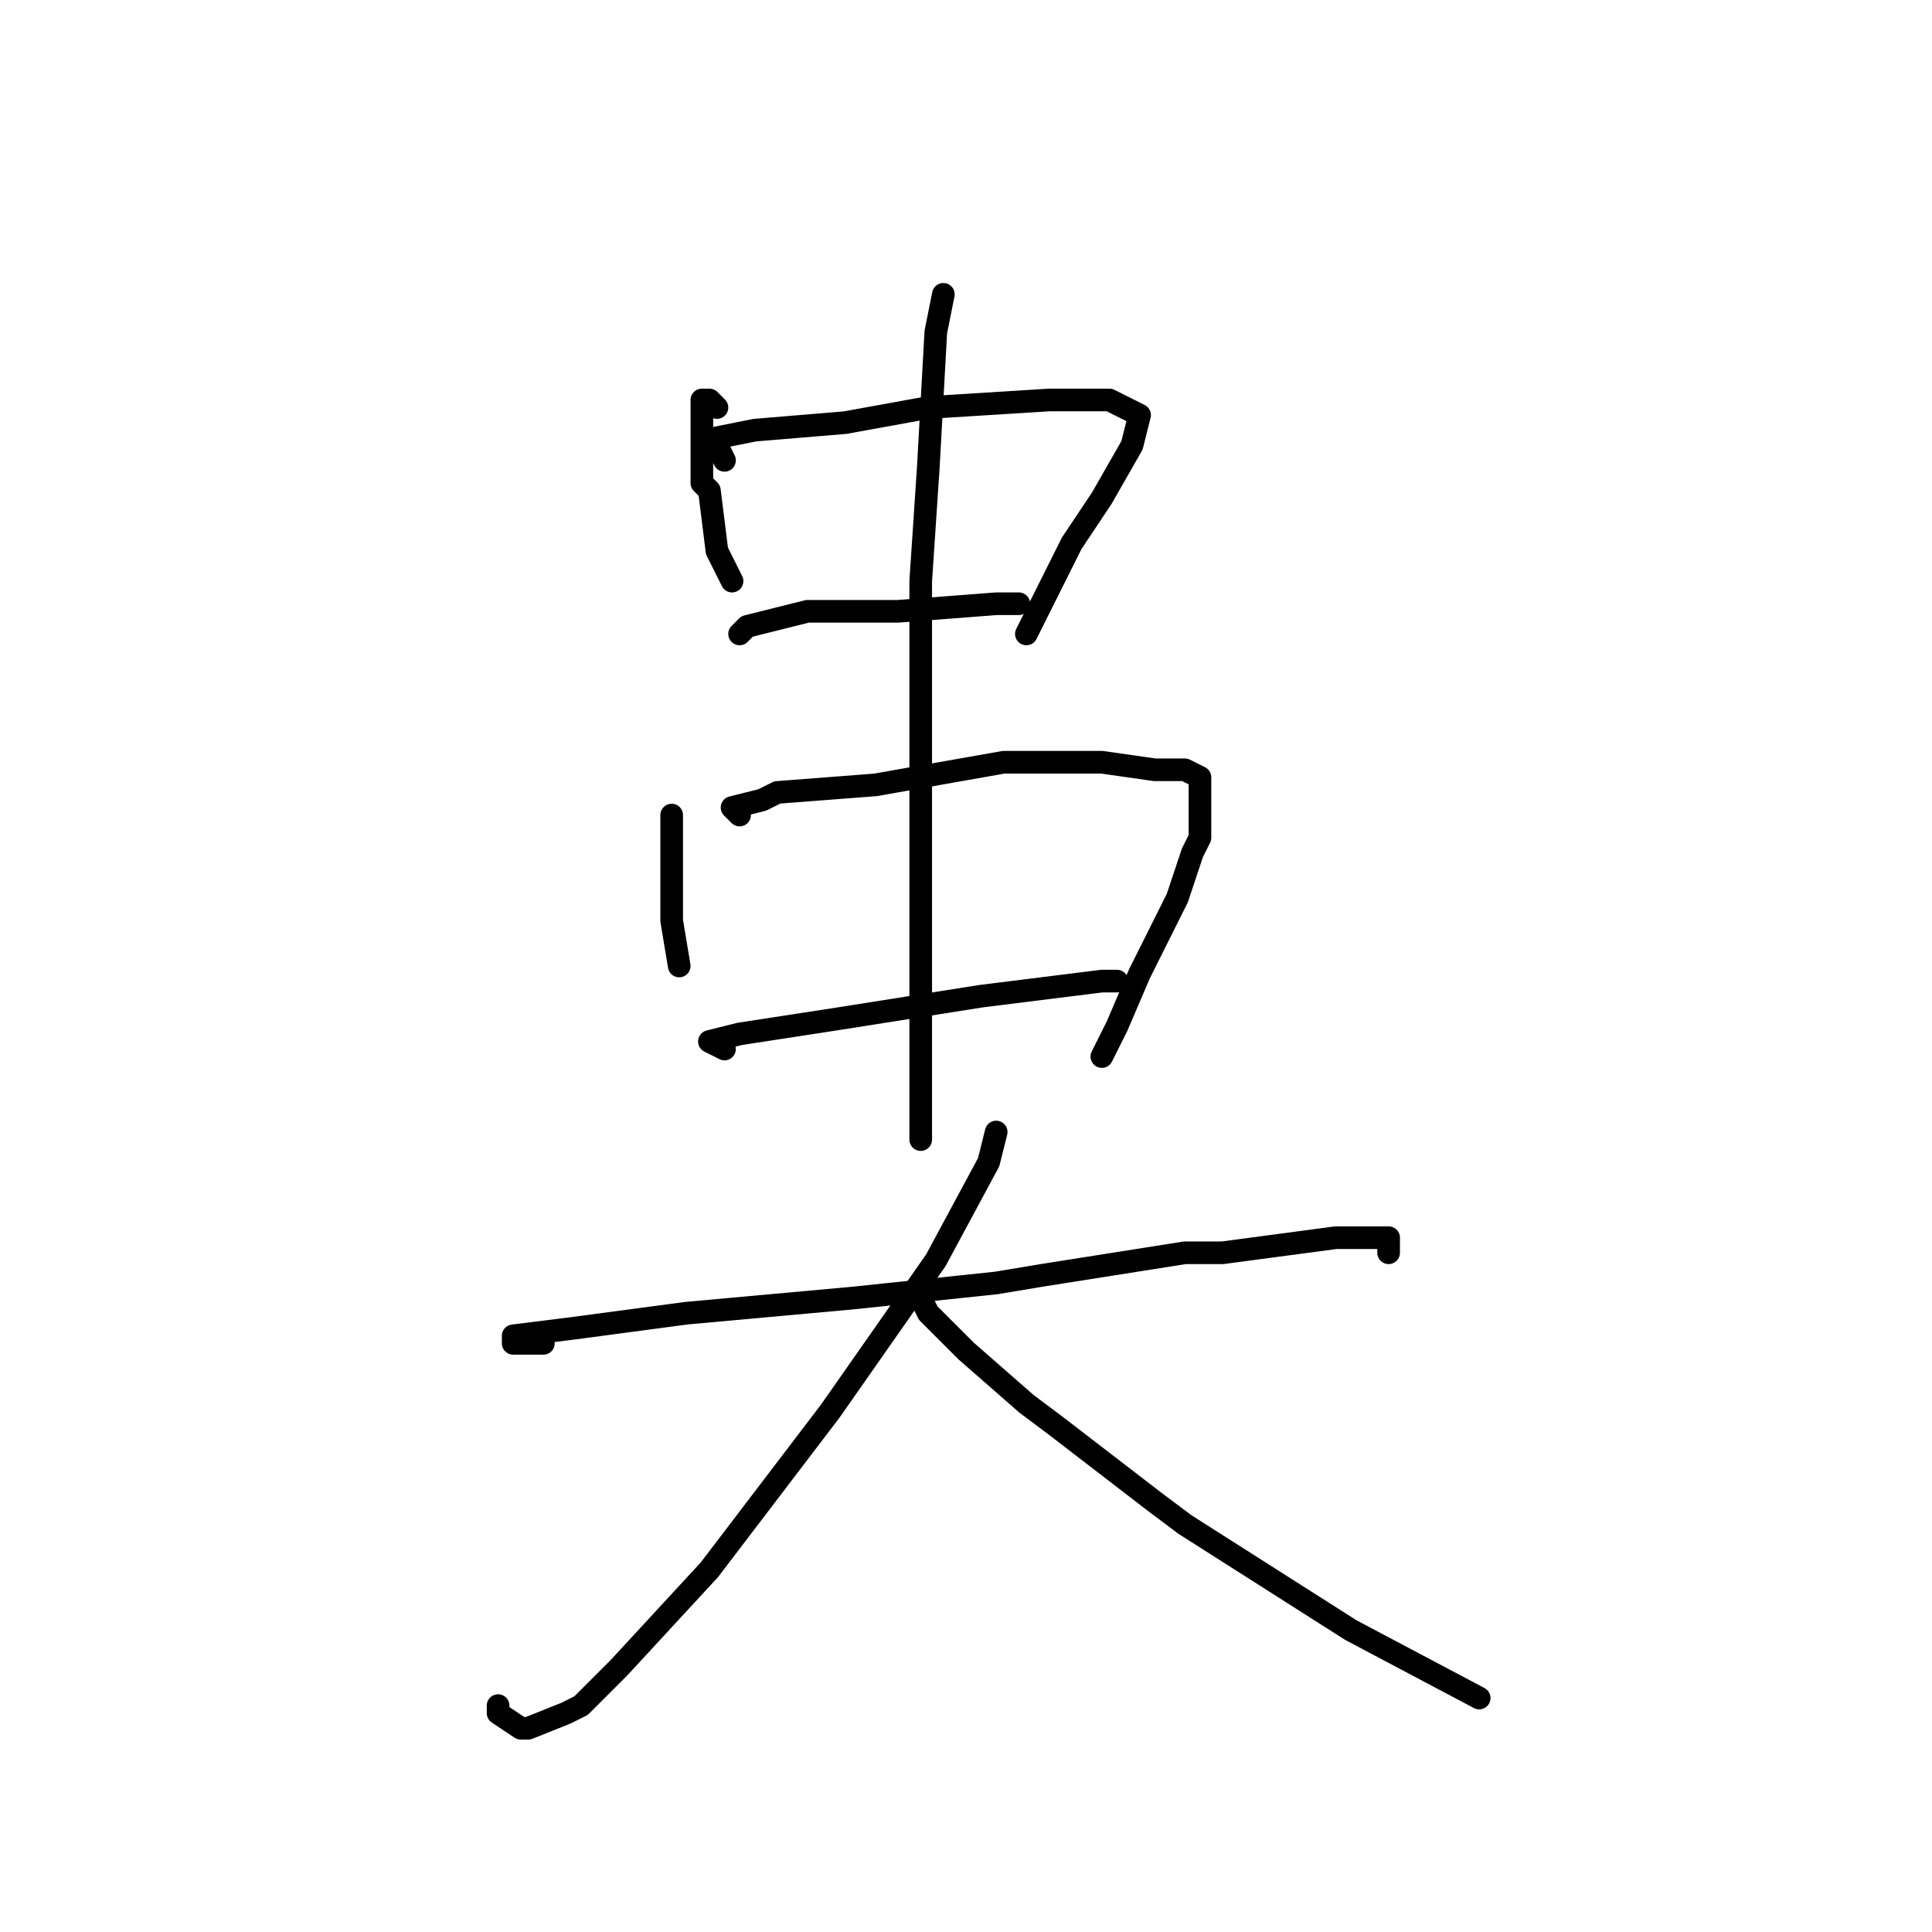 <?xml version="1.0" standalone="no"?>
    <svg width="256" height="256" xmlns="http://www.w3.org/2000/svg" version="1.1">
    <polyline stroke="black" stroke-width="3" stroke-linecap="round" fill="transparent" stroke-linejoin="round" points="95 54 94 53 93 53 93 54 93 59 93 64 94 65 95 73 97 77 97 77 " />
        <polyline stroke="black" stroke-width="3" stroke-linecap="round" fill="transparent" stroke-linejoin="round" points="96 61 95 59 95 58 100 57 112 56 123 54 139 53 147 53 151 55 150 59 146 66 142 72 141 74 138 80 136 84 136 84 " />
        <polyline stroke="black" stroke-width="3" stroke-linecap="round" fill="transparent" stroke-linejoin="round" points="98 84 99 83 107 81 119 81 132 80 135 80 135 80 " />
        <polyline stroke="black" stroke-width="3" stroke-linecap="round" fill="transparent" stroke-linejoin="round" points="89 108 89 114 89 119 89 122 90 128 90 128 " />
        <polyline stroke="black" stroke-width="3" stroke-linecap="round" fill="transparent" stroke-linejoin="round" points="98 108 97 107 101 106 103 105 116 104 133 101 146 101 153 102 157 102 159 103 159 104 159 107 159 111 158 113 156 119 155 121 151 129 148 136 146 140 146 140 " />
        <polyline stroke="black" stroke-width="3" stroke-linecap="round" fill="transparent" stroke-linejoin="round" points="96 139 94 138 98 137 111 135 130 132 146 130 148 130 148 130 " />
        <polyline stroke="black" stroke-width="3" stroke-linecap="round" fill="transparent" stroke-linejoin="round" points="125 39 124 44 123 62 122 77 122 100 122 110 122 136 122 151 122 151 " />
        <polyline stroke="black" stroke-width="3" stroke-linecap="round" fill="transparent" stroke-linejoin="round" points="72 178 70 178 68 178 68 177 76 176 91 174 113 172 132 170 138 169 157 166 162 166 177 164 184 164 184 165 184 166 184 166 " />
        <polyline stroke="black" stroke-width="3" stroke-linecap="round" fill="transparent" stroke-linejoin="round" points="132 150 131 154 124 167 110 187 94 208 82 221 77 226 75 227 70 229 69 229 66 227 66 226 66 226 " />
        <polyline stroke="black" stroke-width="3" stroke-linecap="round" fill="transparent" stroke-linejoin="round" points="122 172 123 174 128 179 136 186 140 189 153 199 157 202 179 216 196 225 196 225 " />
        </svg>